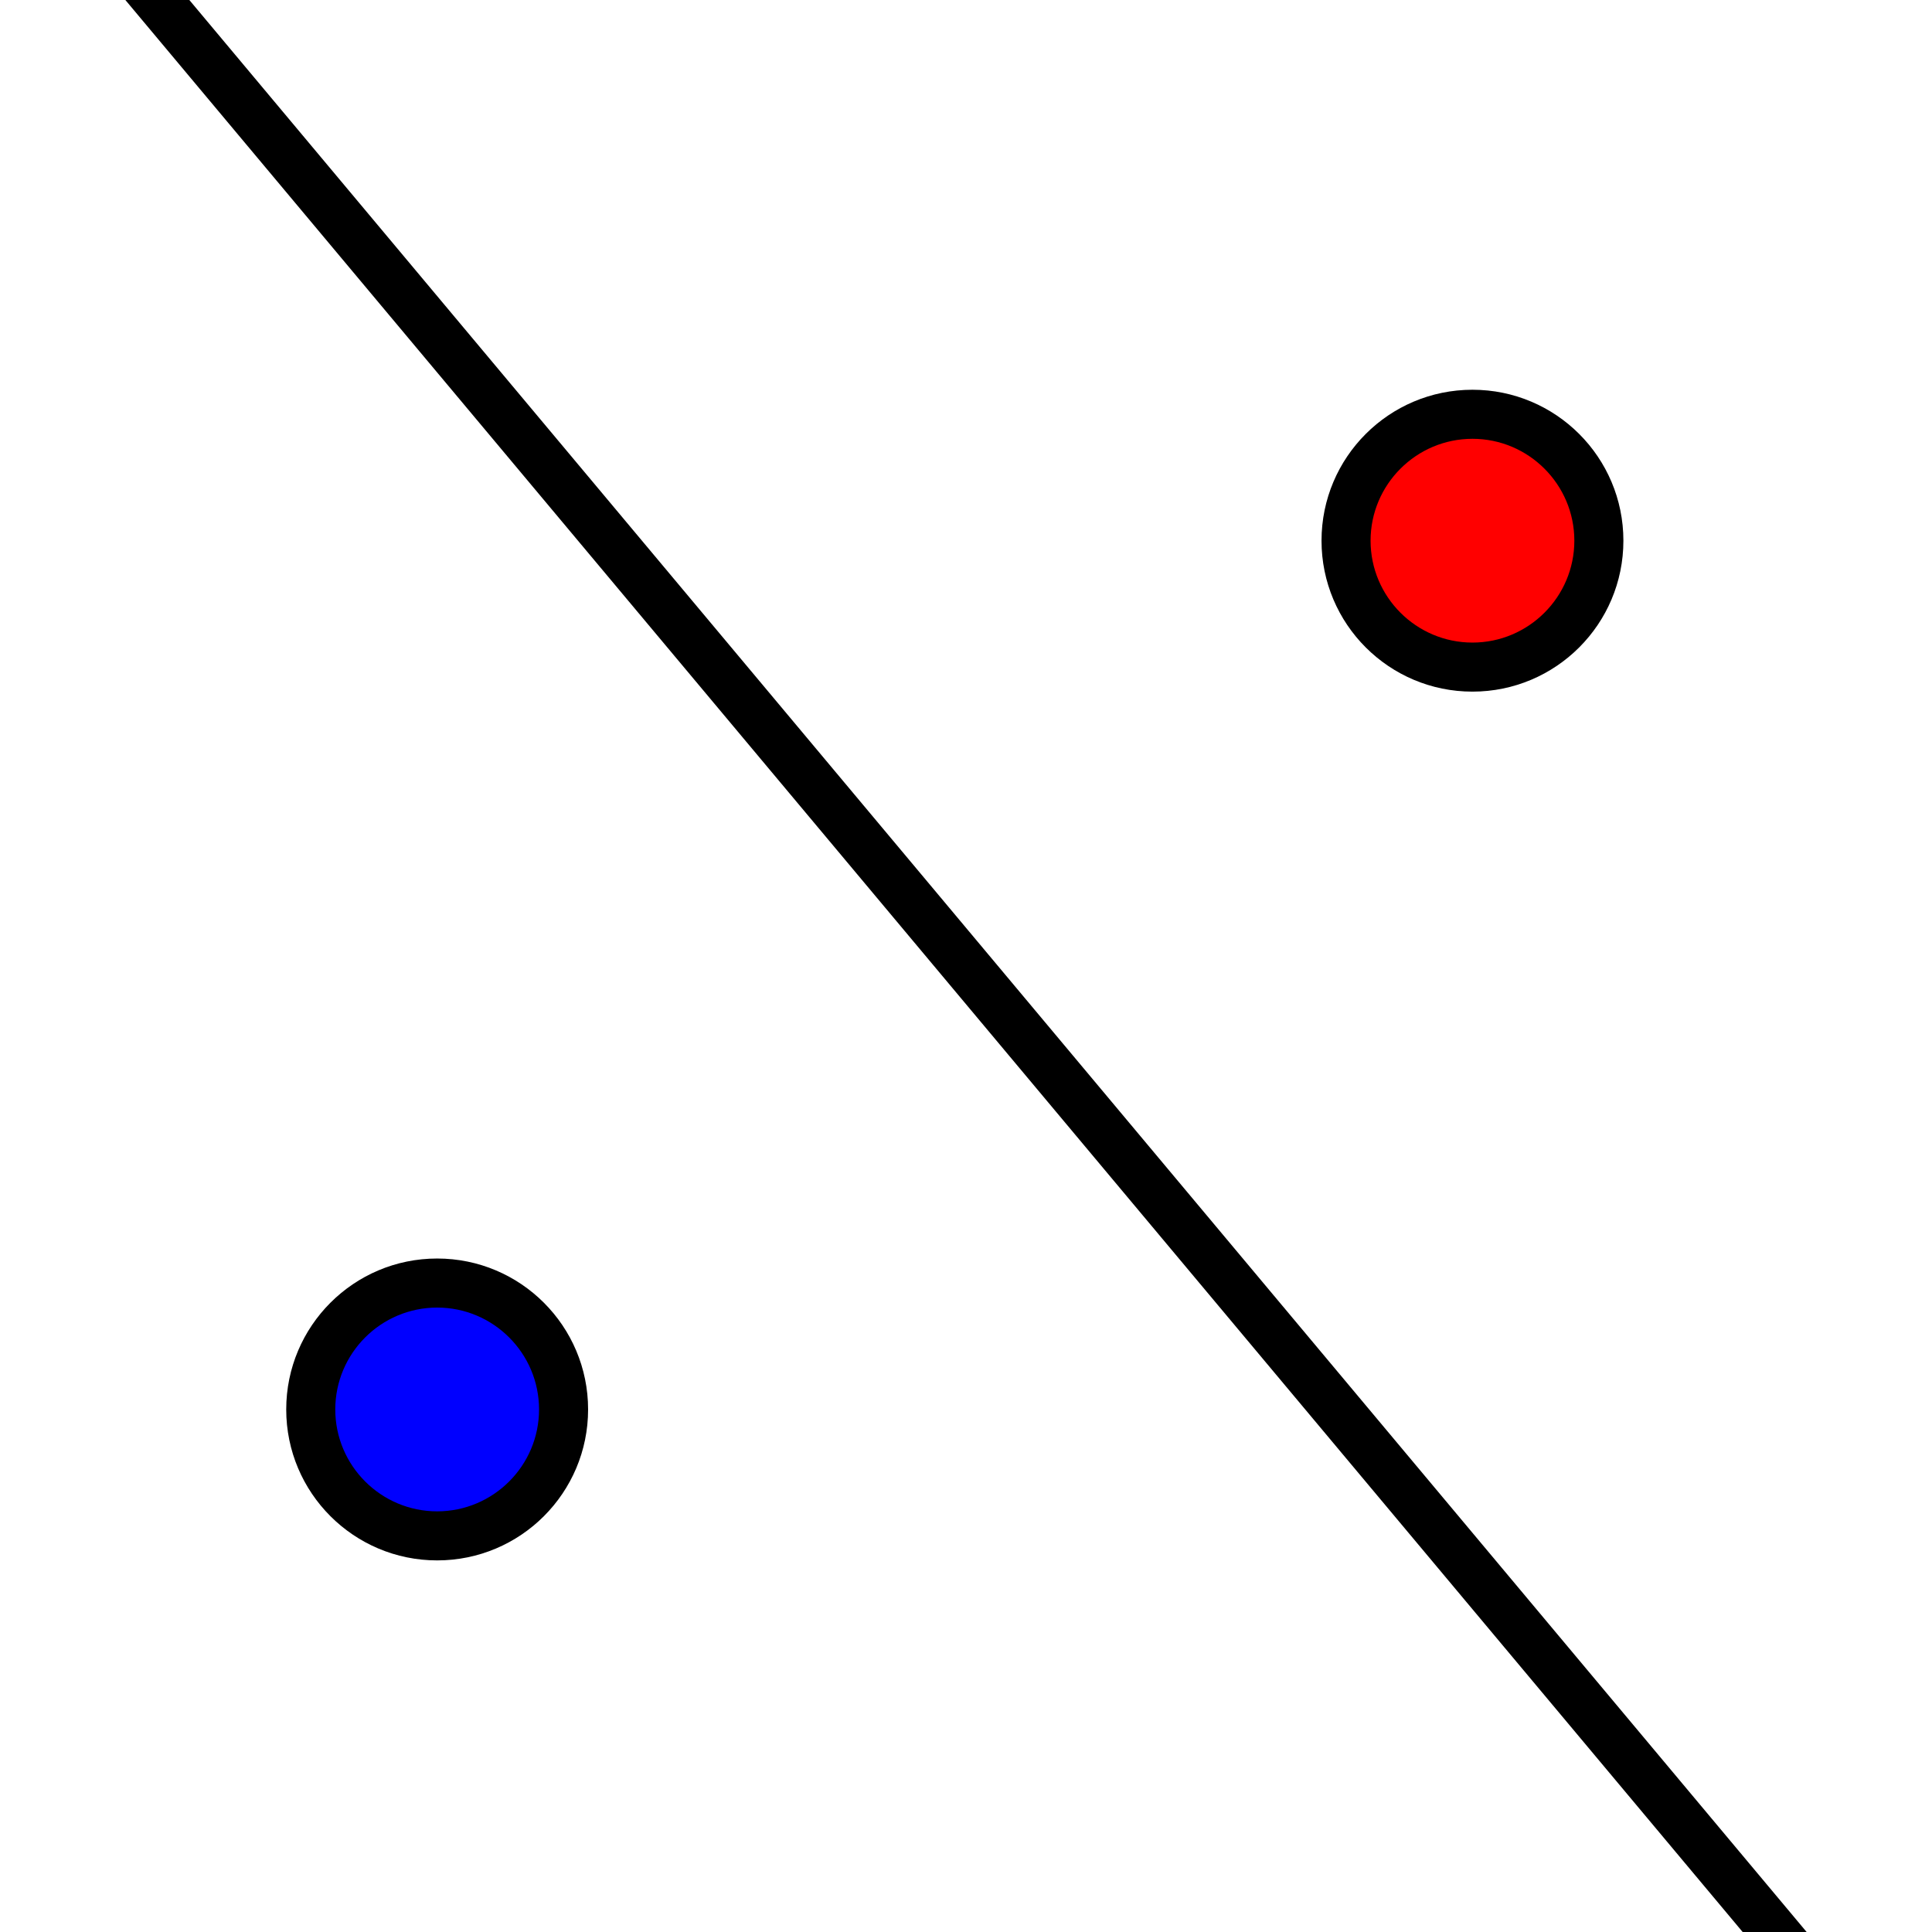 <svg xmlns="http://www.w3.org/2000/svg" width="512" height="512" viewBox="0 0 512 512"><circle cx="115.85" cy="373.52" r="35" fill="#00f"/><path d="M115.852 346.521c14.888 0 27 12.112 27 27s-12.112 27.001-27 27.001-27-12.113-27-27.001 12.112-27 27-27m0-13c-22.092 0-40 17.909-40 40s17.908 40.001 40 40.001 40-17.91 40-40.001-17.908-40-40-40z"/><circle cx="390.22" cy="143.29" r="35" fill="red"/><path d="M390.217 116.288c14.888 0 27 12.112 27 27s-12.112 27.001-27 27.001-27-12.113-27-27.001c0-14.888 12.112-27 27-27m0-13c-22.092 0-40 17.909-40 40s17.908 40.001 40 40.001 40-17.91 40-40.001c0-22.091-17.908-40-40-40z"/><path fill="none" stroke="#000" stroke-width="13" d="M35.02-7.98l441.96 527.96"/></svg>